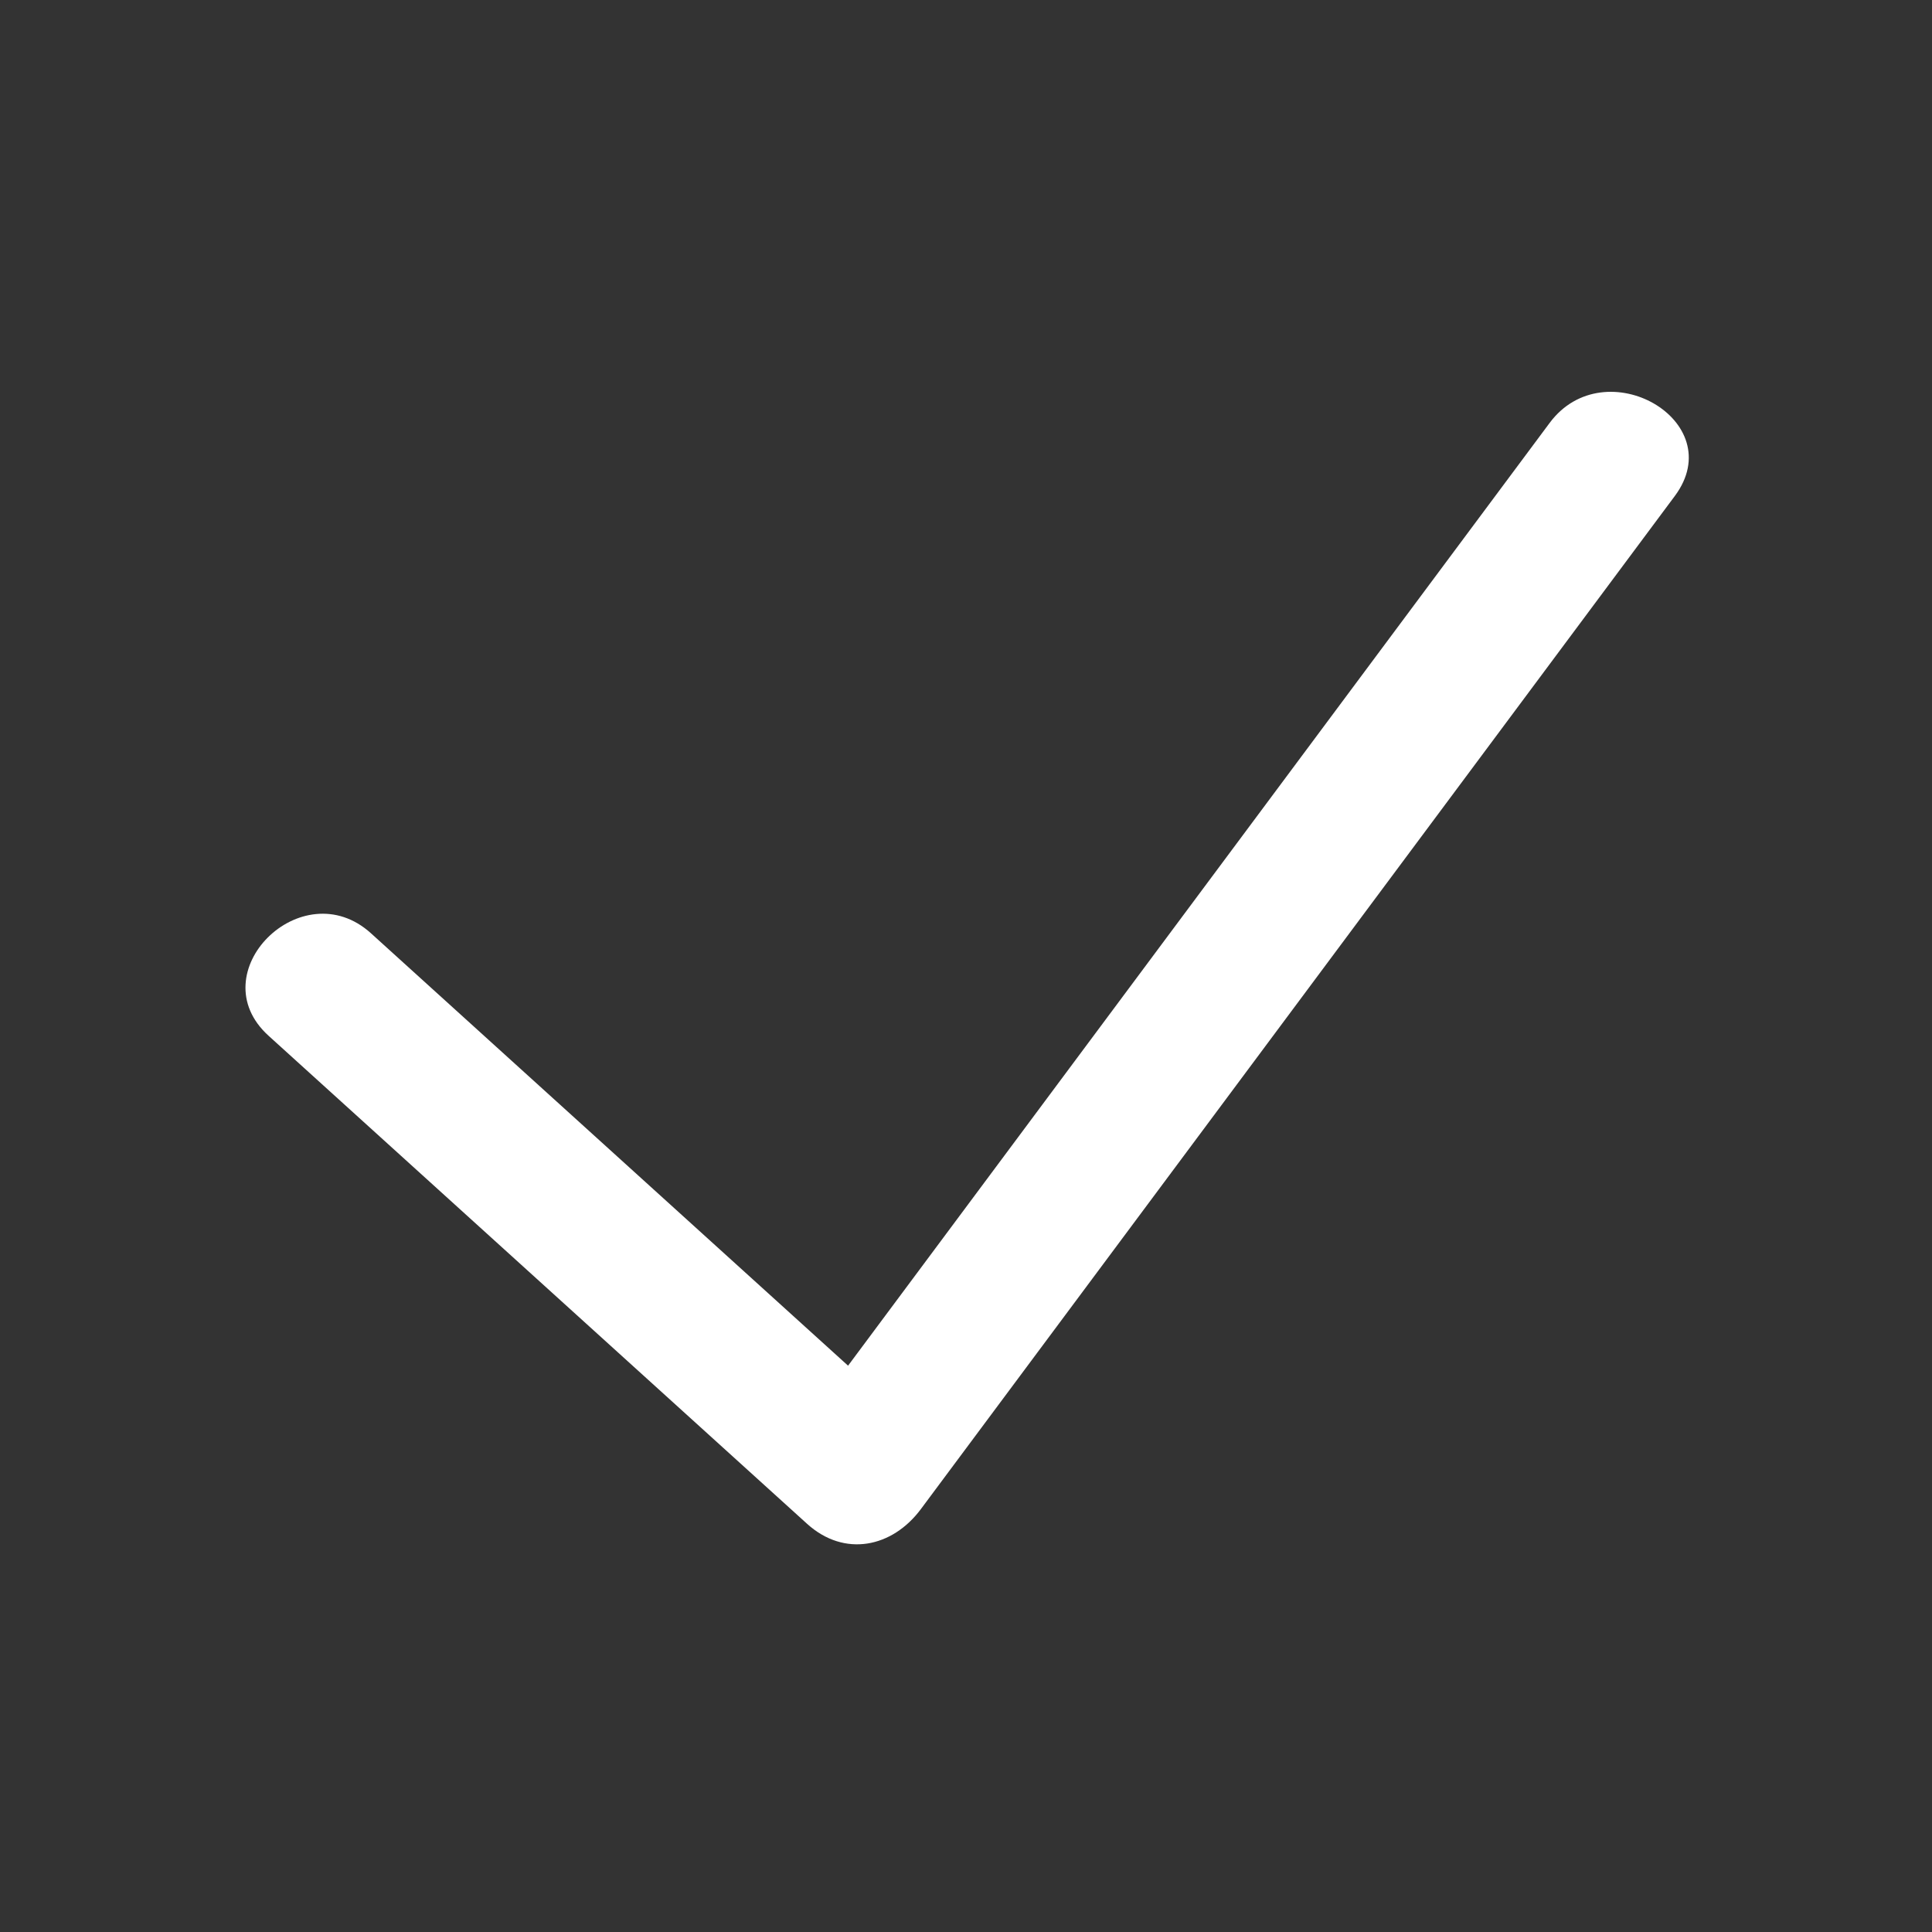 <svg version="1.1" id="Layer_1" xmlns="http://www.w3.org/2000/svg" xmlns:xlink="http://www.w3.org/1999/xlink" x="0px" y="0px"
	 width="100px" height="100px" viewBox="0 0 100 100" enable-background="new 0 0 100 100" xml:space="preserve">

<rect x="0" y="0" width="100" height="100" fill="#333333" stroke="none"/>

<style>
	.tick{
		stroke-dasharray: 1000;
		stroke-dashoffset: 1000;
	  	animation: dash 5s linear normal;
	}

	@keyframes dash {
		from {
			stroke-dashoffset: 1000;
		}
		to {
			stroke-dashoffset: 0;
		}
	}

	.pen {
		stroke-width: 20;
		stroke-linecap: round;
		clip-path: url(#logo);

		stroke-dasharray: 300;
		stroke-dashoffset: 0;
		animation-duration: 2s;
		animation-name: draw;
		animation-iteration-count: 1;
		animation-direction: normal;
		animation-timing-function: ease-in-out;
	}

	@keyframes draw {
		from {
		stroke-dashoffset: 300;
		}

		to {
		stroke-dashoffset: 0;
		}
	}
	
</style>

  <defs>
    <clipPath id="logo">
	  <path d="M13.899,53.609c9.292,8.421,18.583,16.842,27.874,25.262c1.934,1.752,4.413,1.227,5.89-0.759
		c13.008-17.479,26.016-34.959,39.025-52.439c2.891-3.885-3.624-7.618-6.477-3.785C67.203,39.367,56.904,53.207,43.896,70.687l0,0
		c-9.292-8.421-15.403-13.96-24.694-22.38C15.628,45.067,10.308,50.355,13.899,53.609L13.899,53.609z"/>
    </clipPath>
  </defs>
  
  <path fill="none" stroke="#FFFFFF" class="pen" d="M13.899,53.609c9.292,8.421,18.583,16.842,27.874,25.262c1.934,1.752,4.413,1.227,5.89-0.759
		c13.008-17.479,26.016-34.959,39.025-52.439c2.891-3.885-3.624-7.618-6.477-3.785c-13.008,17.479-26.016,34.96-39.024,52.439
		c1.963-0.253,3.926-0.506,5.89-0.759c-9.292-8.421-18.583-16.842-27.874-25.262C15.628,45.067,10.308,50.355,13.899,53.609
		L13.899,53.609z"/>
</svg>
